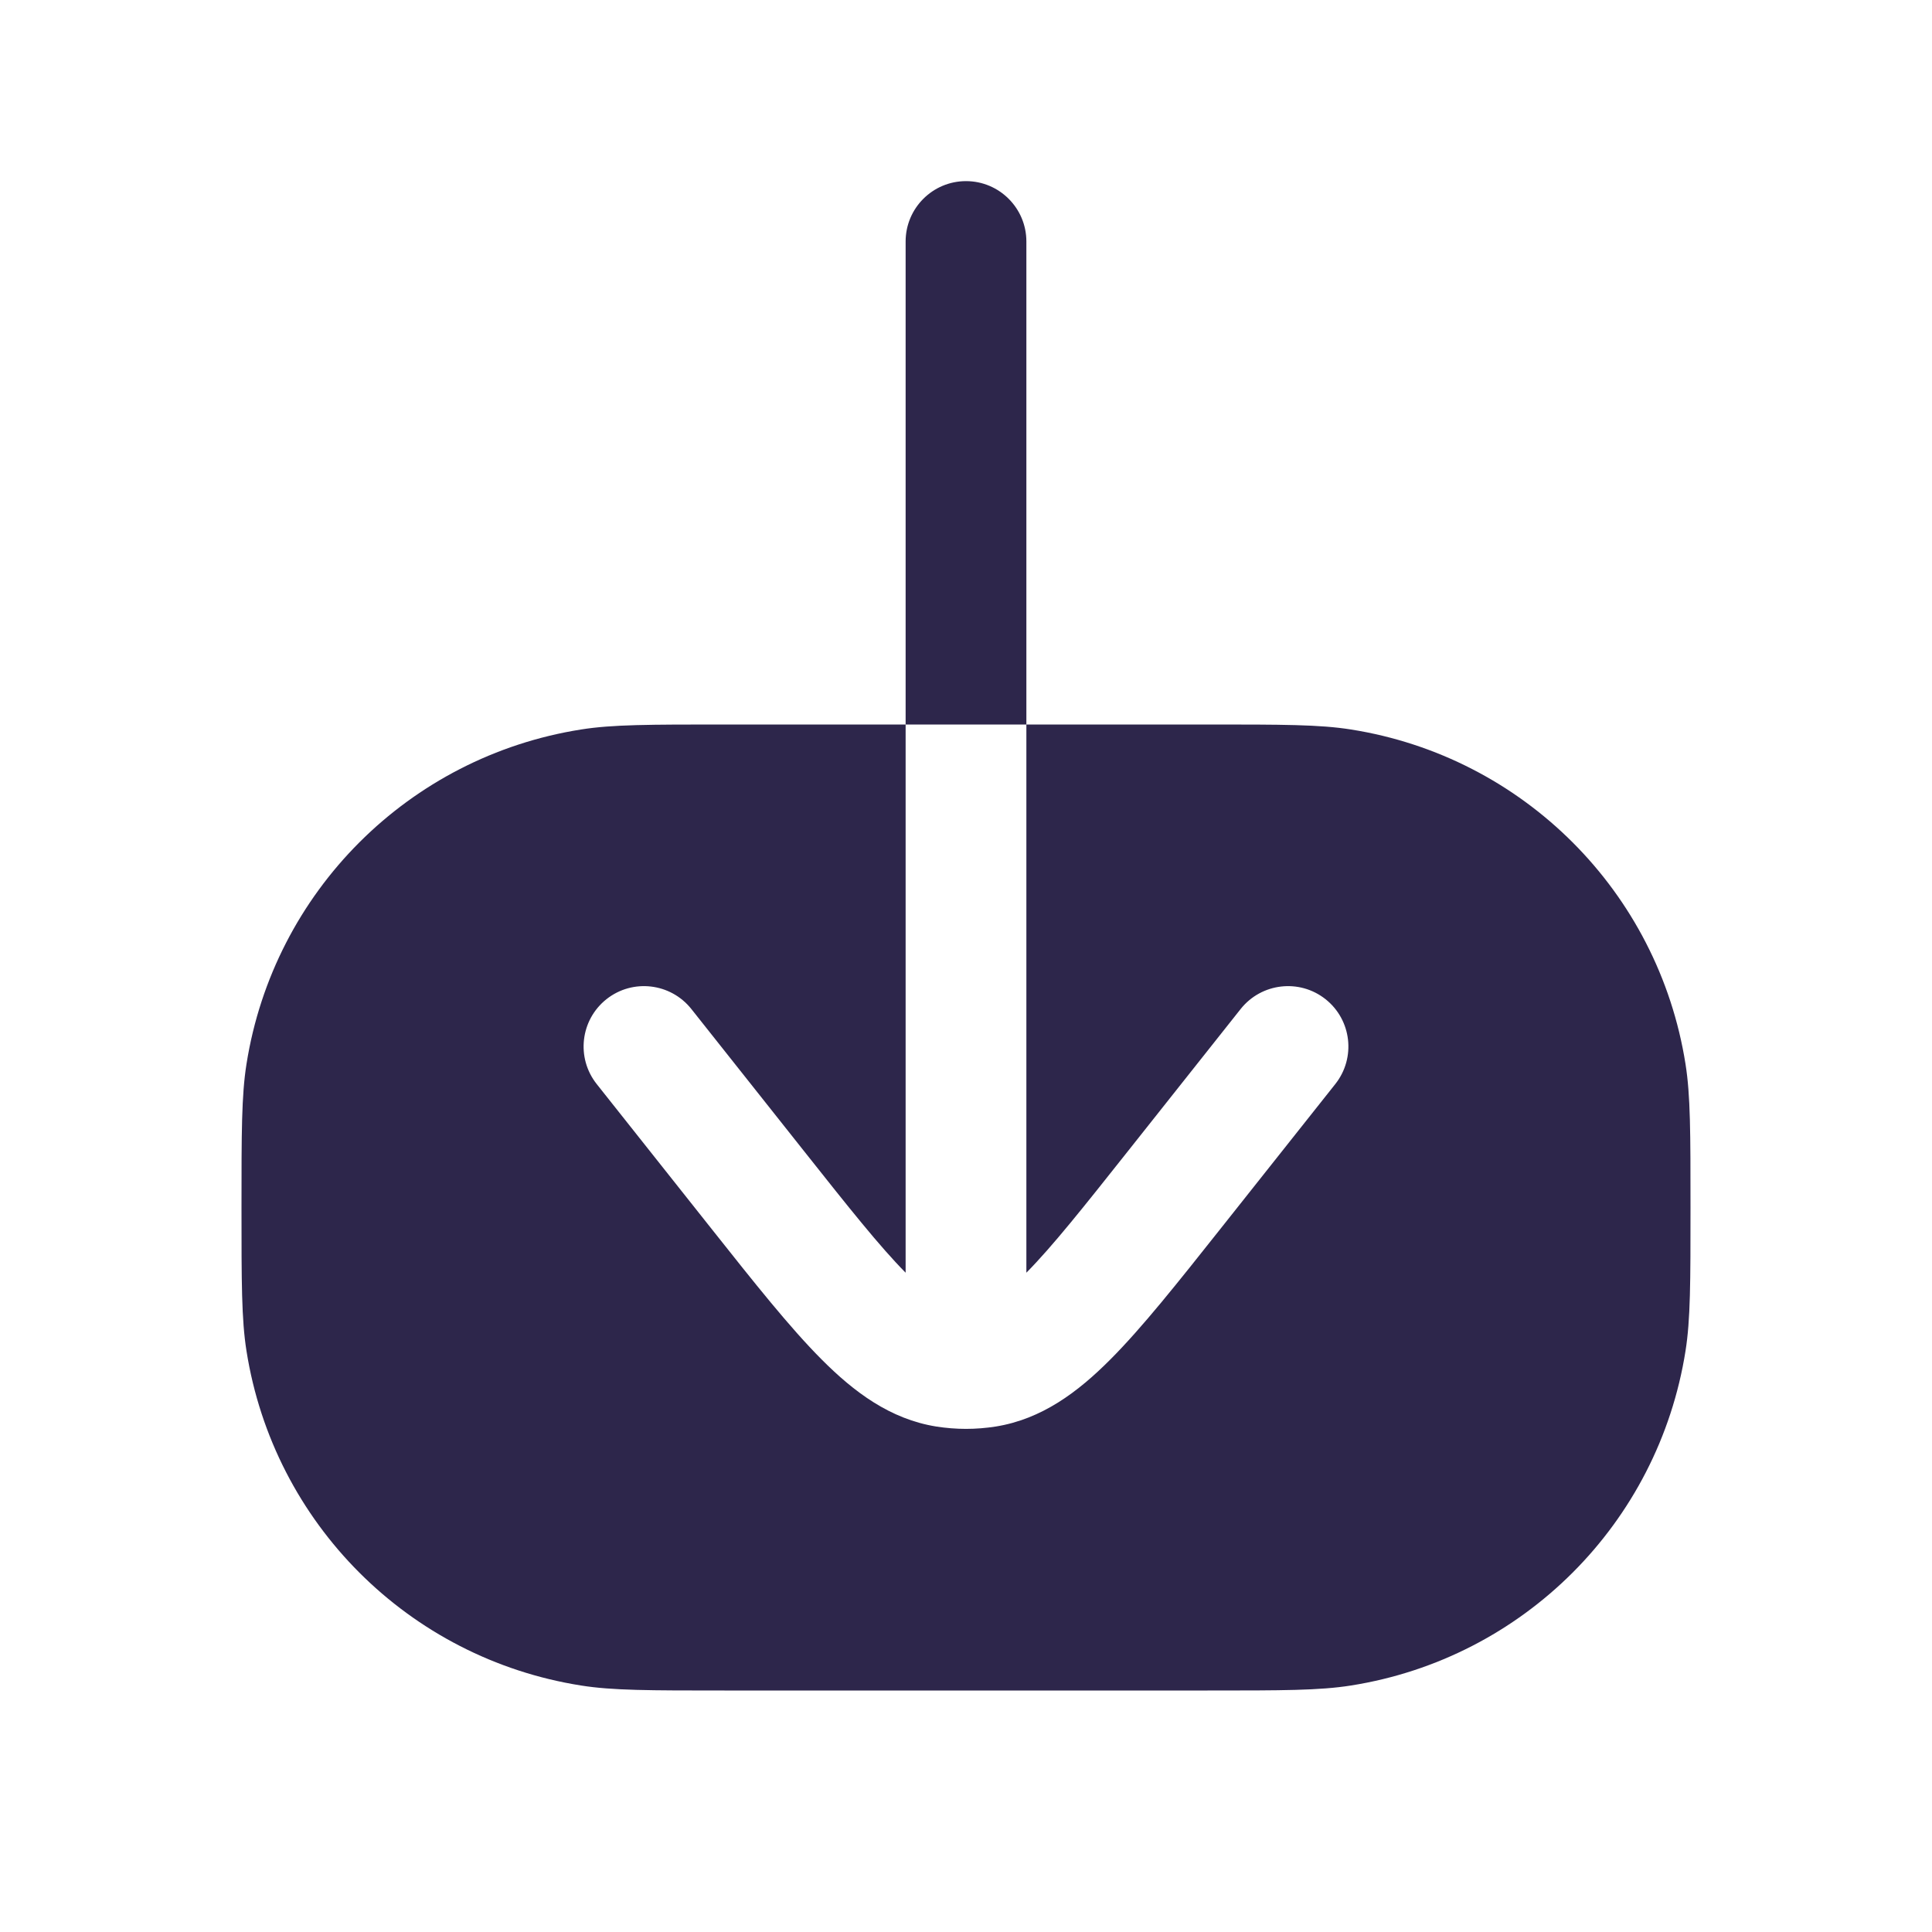 <svg width="24" height="24" viewBox="0 0 24 24" fill="none" xmlns="http://www.w3.org/2000/svg">
<path fill-rule="evenodd" clip-rule="evenodd" d="M12.75 3C12.75 2.586 12.414 2.25 12 2.25C11.586 2.25 11.25 2.586 11.25 3V9H9C8.071 9 7.606 9 7.218 9.062C5.078 9.4 3.4 11.078 3.062 13.218C3 13.607 3 14.071 3 15C3 15.929 3 16.393 3.062 16.782C3.4 18.922 5.078 20.6 7.218 20.938C7.606 21 8.071 21 9 21H15C15.929 21 16.393 21 16.782 20.938C18.922 20.6 20.6 18.922 20.938 16.782C21 16.393 21 15.929 21 15C21 14.071 21 13.607 20.938 13.218C20.6 11.078 18.922 9.4 16.782 9.062C16.393 9 15.929 9 15 9H12.75V3ZM12.75 9H11.25V15.81C10.927 15.483 10.544 15.001 9.986 14.297L8.588 12.534C8.33 12.21 7.859 12.155 7.534 12.412C7.209 12.67 7.155 13.141 7.412 13.466L8.839 15.265C9.372 15.937 9.812 16.492 10.206 16.887C10.61 17.293 11.058 17.629 11.631 17.721C11.753 17.74 11.877 17.75 12 17.75C12.123 17.75 12.247 17.74 12.369 17.721C12.942 17.629 13.39 17.293 13.794 16.887C14.188 16.492 14.628 15.937 15.161 15.265L16.588 13.466C16.845 13.141 16.791 12.67 16.466 12.412C16.141 12.155 15.67 12.21 15.412 12.534L14.014 14.297C13.456 15.001 13.073 15.483 12.75 15.81V9Z" fill="#2D264B"/>
</svg>
